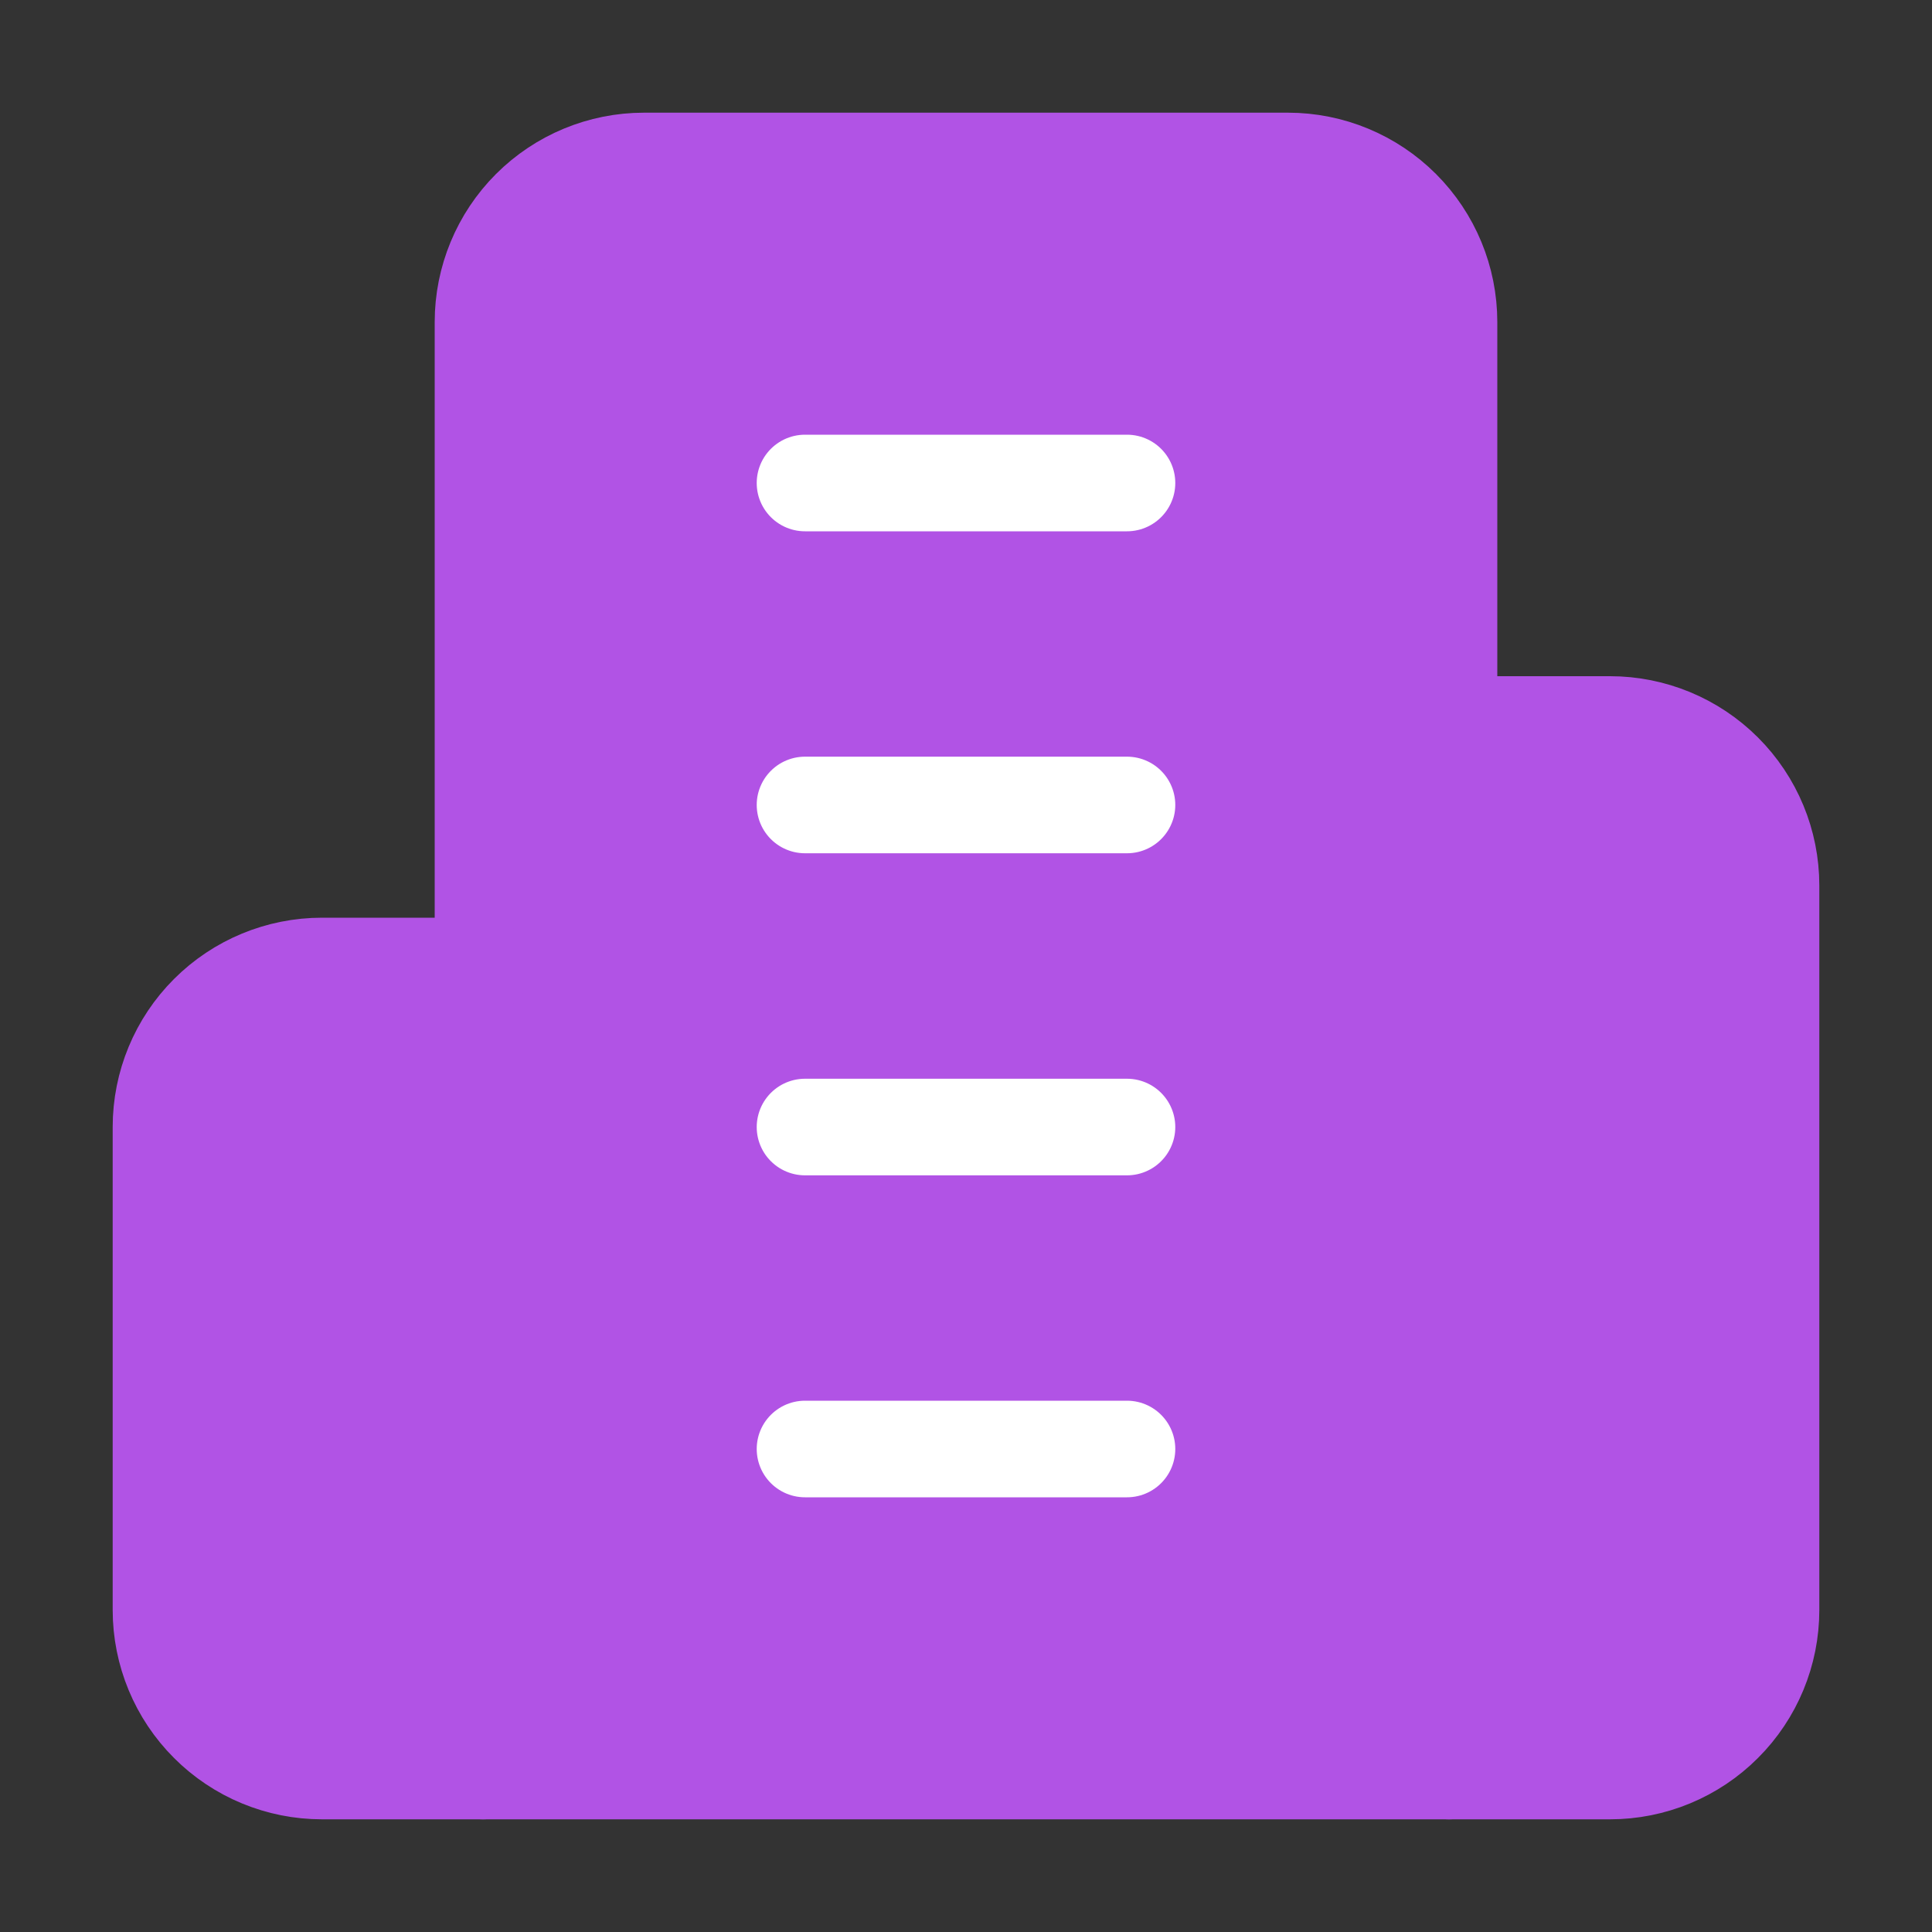 <svg width="40" height="40" viewBox="0 0 40 40" fill="none" xmlns="http://www.w3.org/2000/svg">
<rect x="0" y="0" width="40" height="40" fill="#333333" stroke="none"/>
<path d="M10 36.667V6.667C10 5.783 10.351 4.935 10.976 4.31C11.601 3.685 12.449 3.333 13.333 3.333H26.667C27.551 3.333 28.399 3.685 29.024 4.31C29.649 4.935 30 5.783 30 6.667V36.667H10Z" fill="#B153E5" stroke="#B153E5" stroke-width="2" stroke-linecap="round" stroke-linejoin="round"/>
<path d="M10 20H6.667C5.783 20 4.935 20.351 4.31 20.976C3.684 21.601 3.333 22.449 3.333 23.333V33.333C3.333 34.217 3.684 35.065 4.31 35.69C4.935 36.316 5.783 36.667 6.667 36.667H10" fill="#B153E5"/>
<path d="M10 20H6.667C5.783 20 4.935 20.351 4.31 20.976C3.684 21.601 3.333 22.449 3.333 23.333V33.333C3.333 34.217 3.684 35.065 4.31 35.69C4.935 36.316 5.783 36.667 6.667 36.667H10" stroke="#B153E5" stroke-width="2" stroke-linecap="round" stroke-linejoin="round"/>
<path d="M30 15H33.333C34.217 15 35.065 15.351 35.69 15.976C36.316 16.601 36.667 17.449 36.667 18.333V33.333C36.667 34.217 36.316 35.065 35.69 35.69C35.065 36.316 34.217 36.667 33.333 36.667H30" fill="#B153E5"/>
<path d="M30 15H33.333C34.217 15 35.065 15.351 35.69 15.976C36.316 16.601 36.667 17.449 36.667 18.333V33.333C36.667 34.217 36.316 35.065 35.69 35.69C35.065 36.316 34.217 36.667 33.333 36.667H30" stroke="#B153E5" stroke-width="2" stroke-linecap="round" stroke-linejoin="round"/>
<path d="M16.667 10H23.333" stroke="white" stroke-width="2" stroke-linecap="round" stroke-linejoin="round"/>
<path d="M16.667 16.666H23.333" stroke="white" stroke-width="2" stroke-linecap="round" stroke-linejoin="round"/>
<path d="M16.667 23.334H23.333" stroke="white" stroke-width="2" stroke-linecap="round" stroke-linejoin="round"/>
<path d="M16.667 30H23.333" stroke="white" stroke-width="2" stroke-linecap="round" stroke-linejoin="round"/>
</svg>

